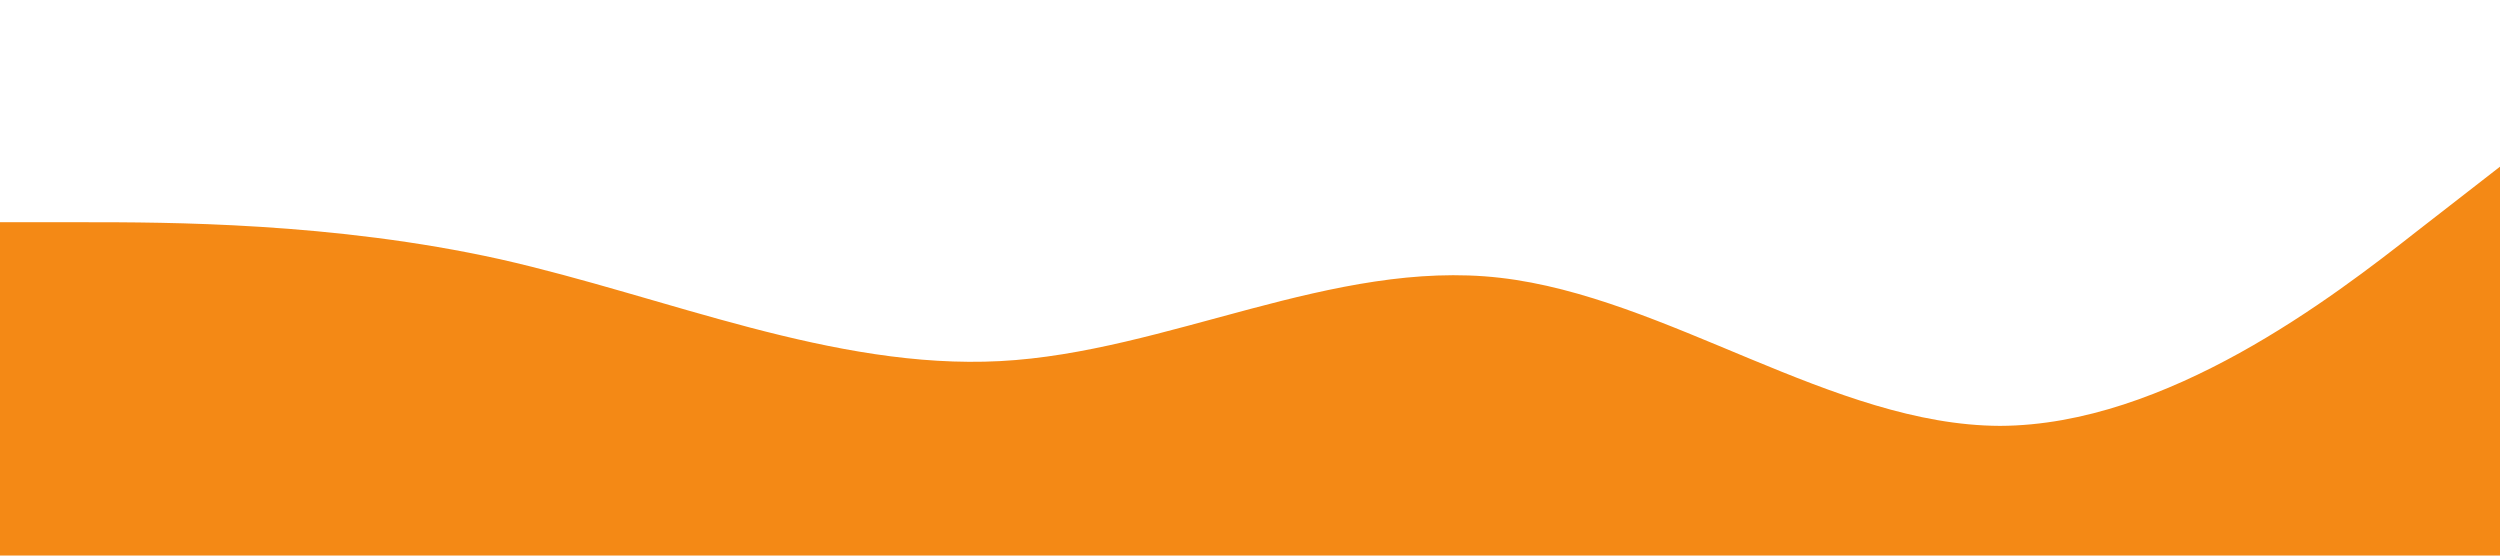 <?xml version="1.0" standalone="no"?><svg xmlns="http://www.w3.org/2000/svg" viewBox="0 0 1440 320"><path fill="#f48915" fill-opacity="1" d="M0,128L48,128C96,128,192,128,288,149.3C384,171,480,213,576,208C672,203,768,149,864,160C960,171,1056,245,1152,245.3C1248,245,1344,171,1392,133.3L1440,96L1440,320L1392,320C1344,320,1248,320,1152,320C1056,320,960,320,864,320C768,320,672,320,576,320C480,320,384,320,288,320C192,320,96,320,48,320L0,320Z"></path></svg>